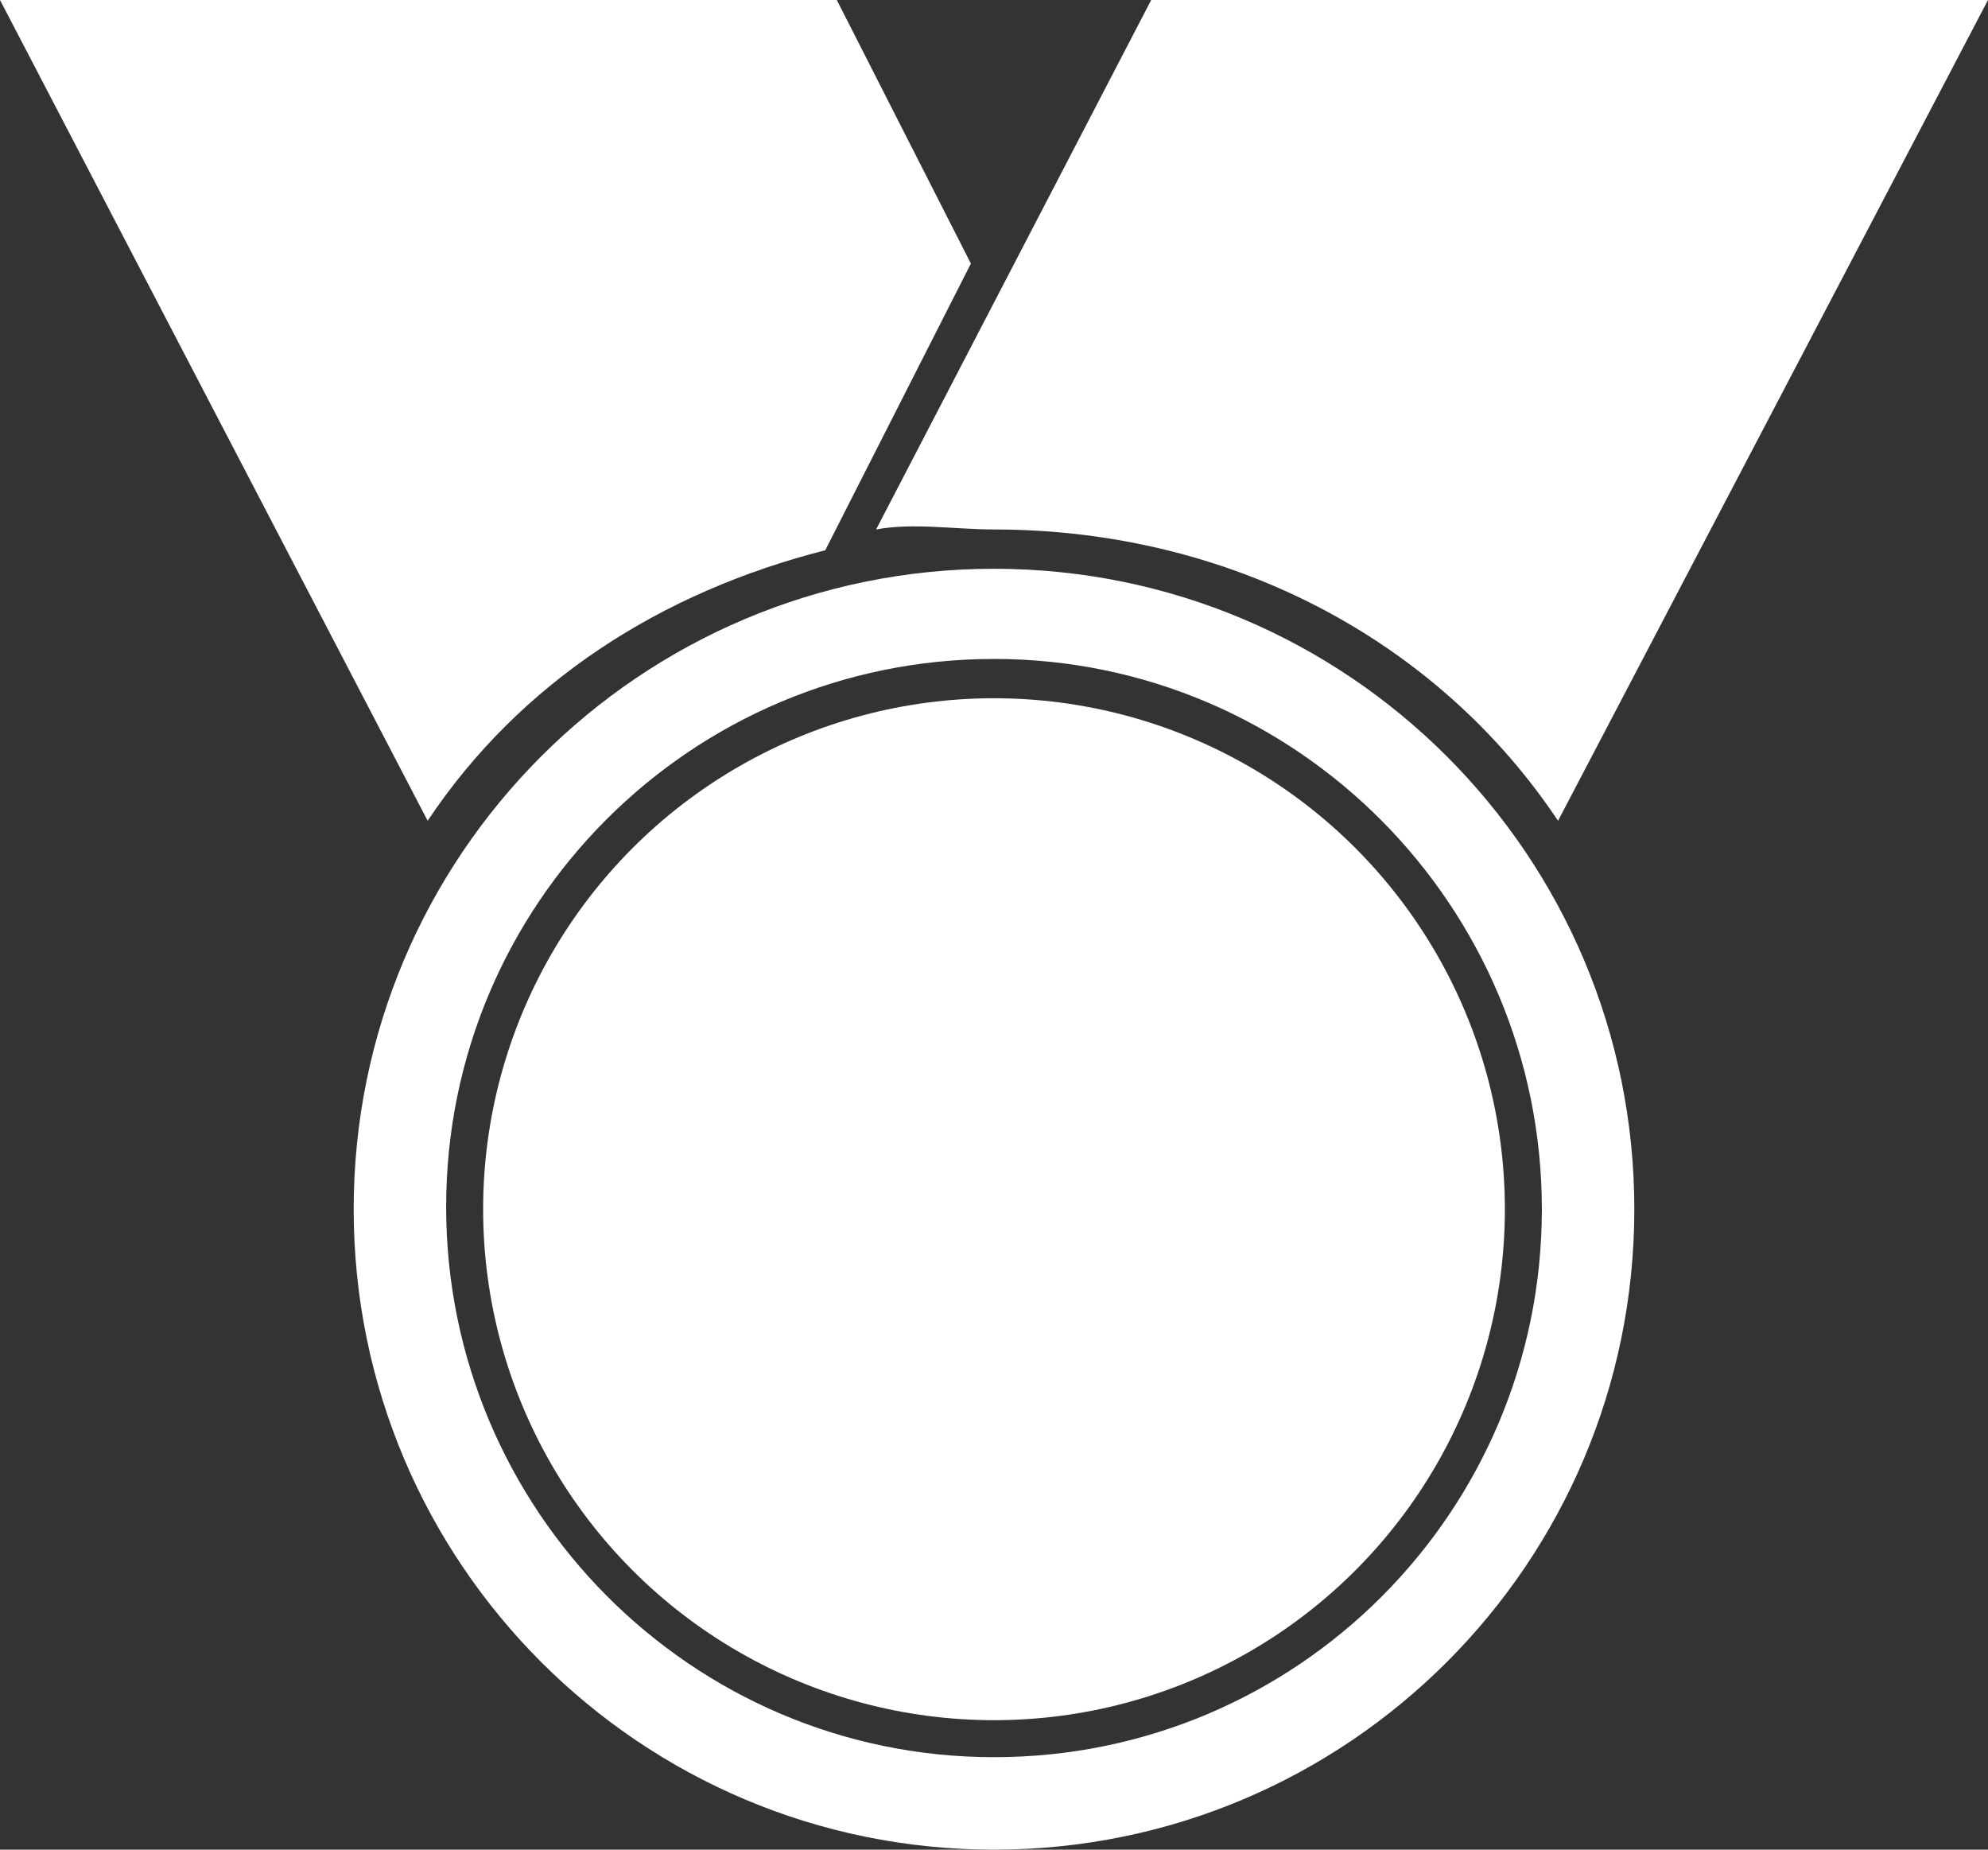 <?xml version="1.0" encoding="utf-8"?>
<!-- Generator: Adobe Illustrator 18.0.0, SVG Export Plug-In . SVG Version: 6.00 Build 0)  -->
<!DOCTYPE svg PUBLIC "-//W3C//DTD SVG 1.1//EN" "http://www.w3.org/Graphics/SVG/1.1/DTD/svg11.dtd">
<svg version="1.1" id="Layer_1" xmlns="http://www.w3.org/2000/svg" xmlns:xlink="http://www.w3.org/1999/xlink" x="0px" y="0px"
	 viewBox="0 0 86 80" enable-background="new 0 0 86 80" xml:space="preserve">
<rect x="0" y="0" width="86" height="80" fill="#333333" stroke="none"/>
<g>
	<path fill="#FFFFFF" d="M43,22.9c10.2,0,19.2,4.8,24.4,12.6L86,0H49.8L37.9,22.9C39.5,22.6,41.3,22.9,43,22.9z"/>
	<circle fill="#FFFFFF" cx="43" cy="52.3" r="22.1"/>
	<g>
		<path fill="#FFFFFF" d="M43,80c-15.3,0-27.7-12.4-27.7-27.7S27.7,24.6,43,24.6S70.7,37,70.7,52.3S58.3,80,43,80z M43,28.5
			c-13.1,0-23.7,10.6-23.7,23.7S29.9,76,43,76s23.7-10.6,23.7-23.7S56.1,28.5,43,28.5z"/>
	</g>
	<path fill="#FFFFFF" d="M35.7,23.8L42,11.4L36.2,0H0l18.5,35.5C22.5,29.5,28.6,25.6,35.7,23.8z"/>
</g>
</svg>
